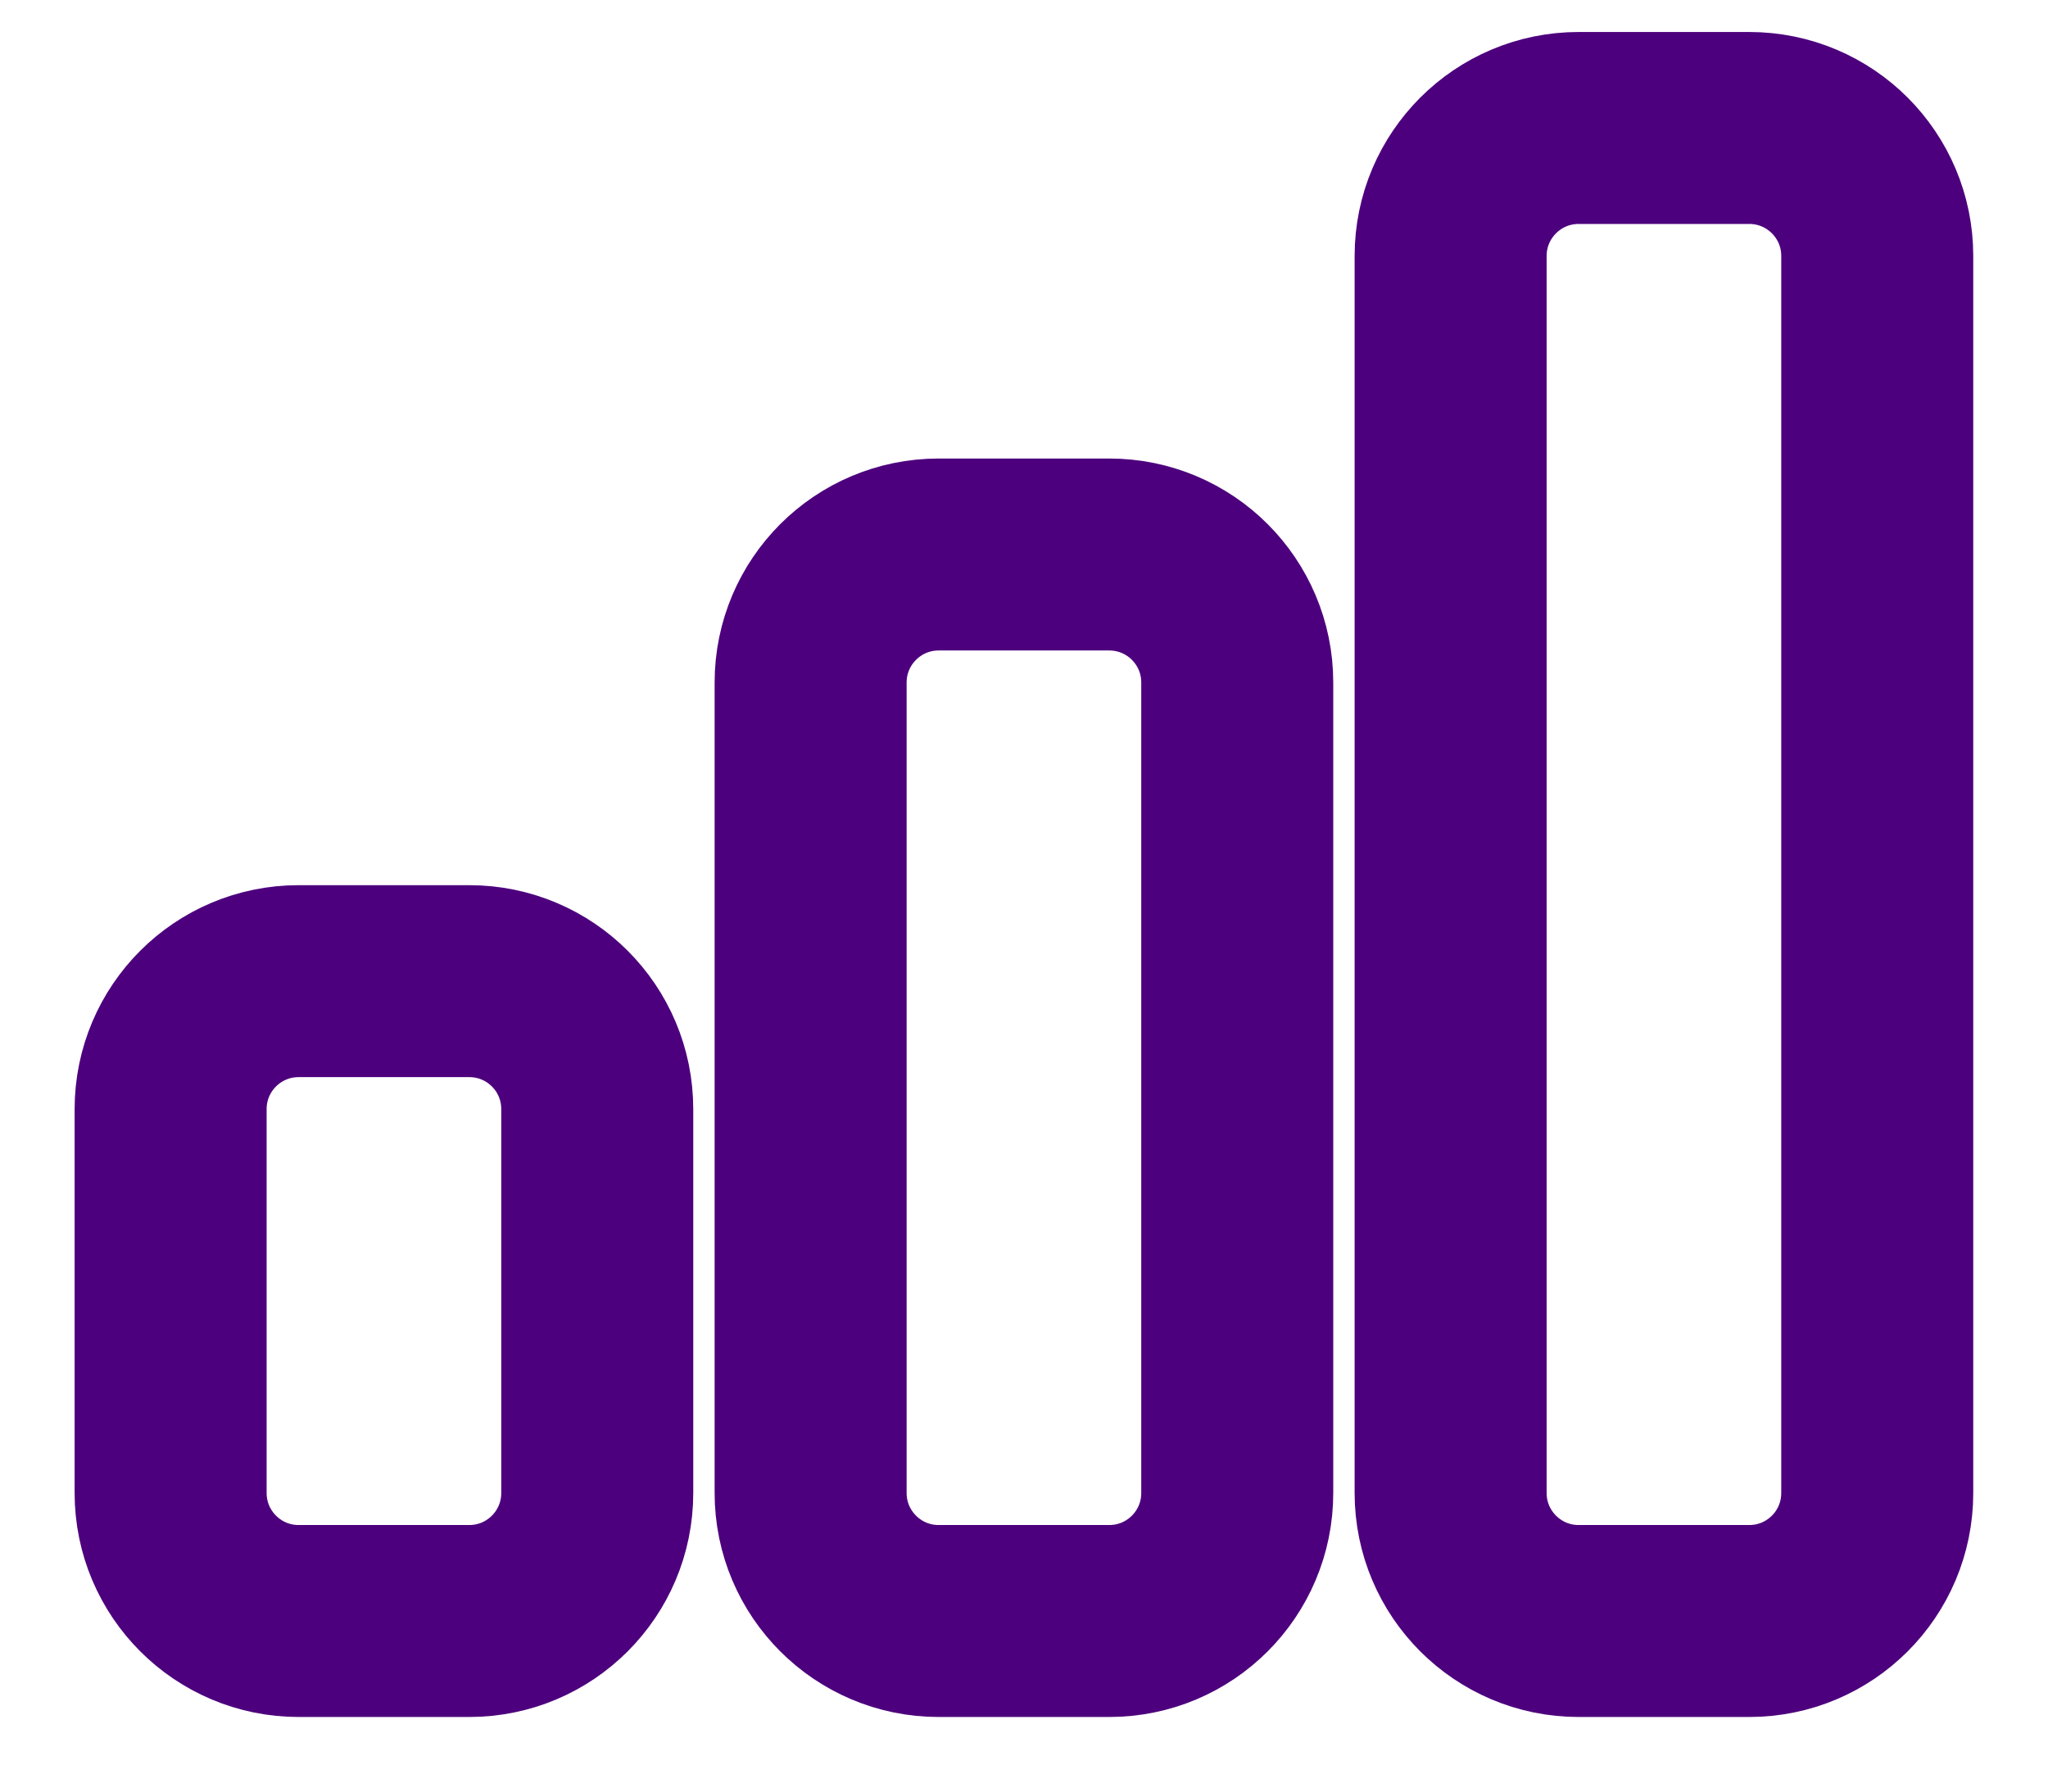 <svg width="16" height="14" viewBox="0 0 16 14" fill="none" xmlns="http://www.w3.org/2000/svg">
<path d="M6.333 5.333C6.333 4.781 6.781 4.333 7.333 4.333H8.666C9.219 4.333 9.666 4.781 9.666 5.333V11.667C9.666 12.219 9.219 12.667 8.666 12.667H7.333C6.781 12.667 6.333 12.219 6.333 11.667V5.333Z" stroke="#4D007D" stroke-width="1.5" stroke-linecap="round" stroke-linejoin="round"/>
<path d="M1.333 8.667C1.333 8.114 1.781 7.667 2.333 7.667H3.666C4.219 7.667 4.666 8.114 4.666 8.667V11.667C4.666 12.219 4.219 12.667 3.666 12.667H2.333C1.781 12.667 1.333 12.219 1.333 11.667V8.667Z" stroke="#4D007D" stroke-width="1.5" stroke-linecap="round" stroke-linejoin="round"/>
<path d="M11.333 2C11.333 1.448 11.781 1 12.333 1H13.666C14.219 1 14.666 1.448 14.666 2V11.667C14.666 12.219 14.219 12.667 13.666 12.667H12.333C11.781 12.667 11.333 12.219 11.333 11.667V2Z" stroke="#4D007D" stroke-width="1.5" stroke-linecap="round" stroke-linejoin="round"/>
</svg>
